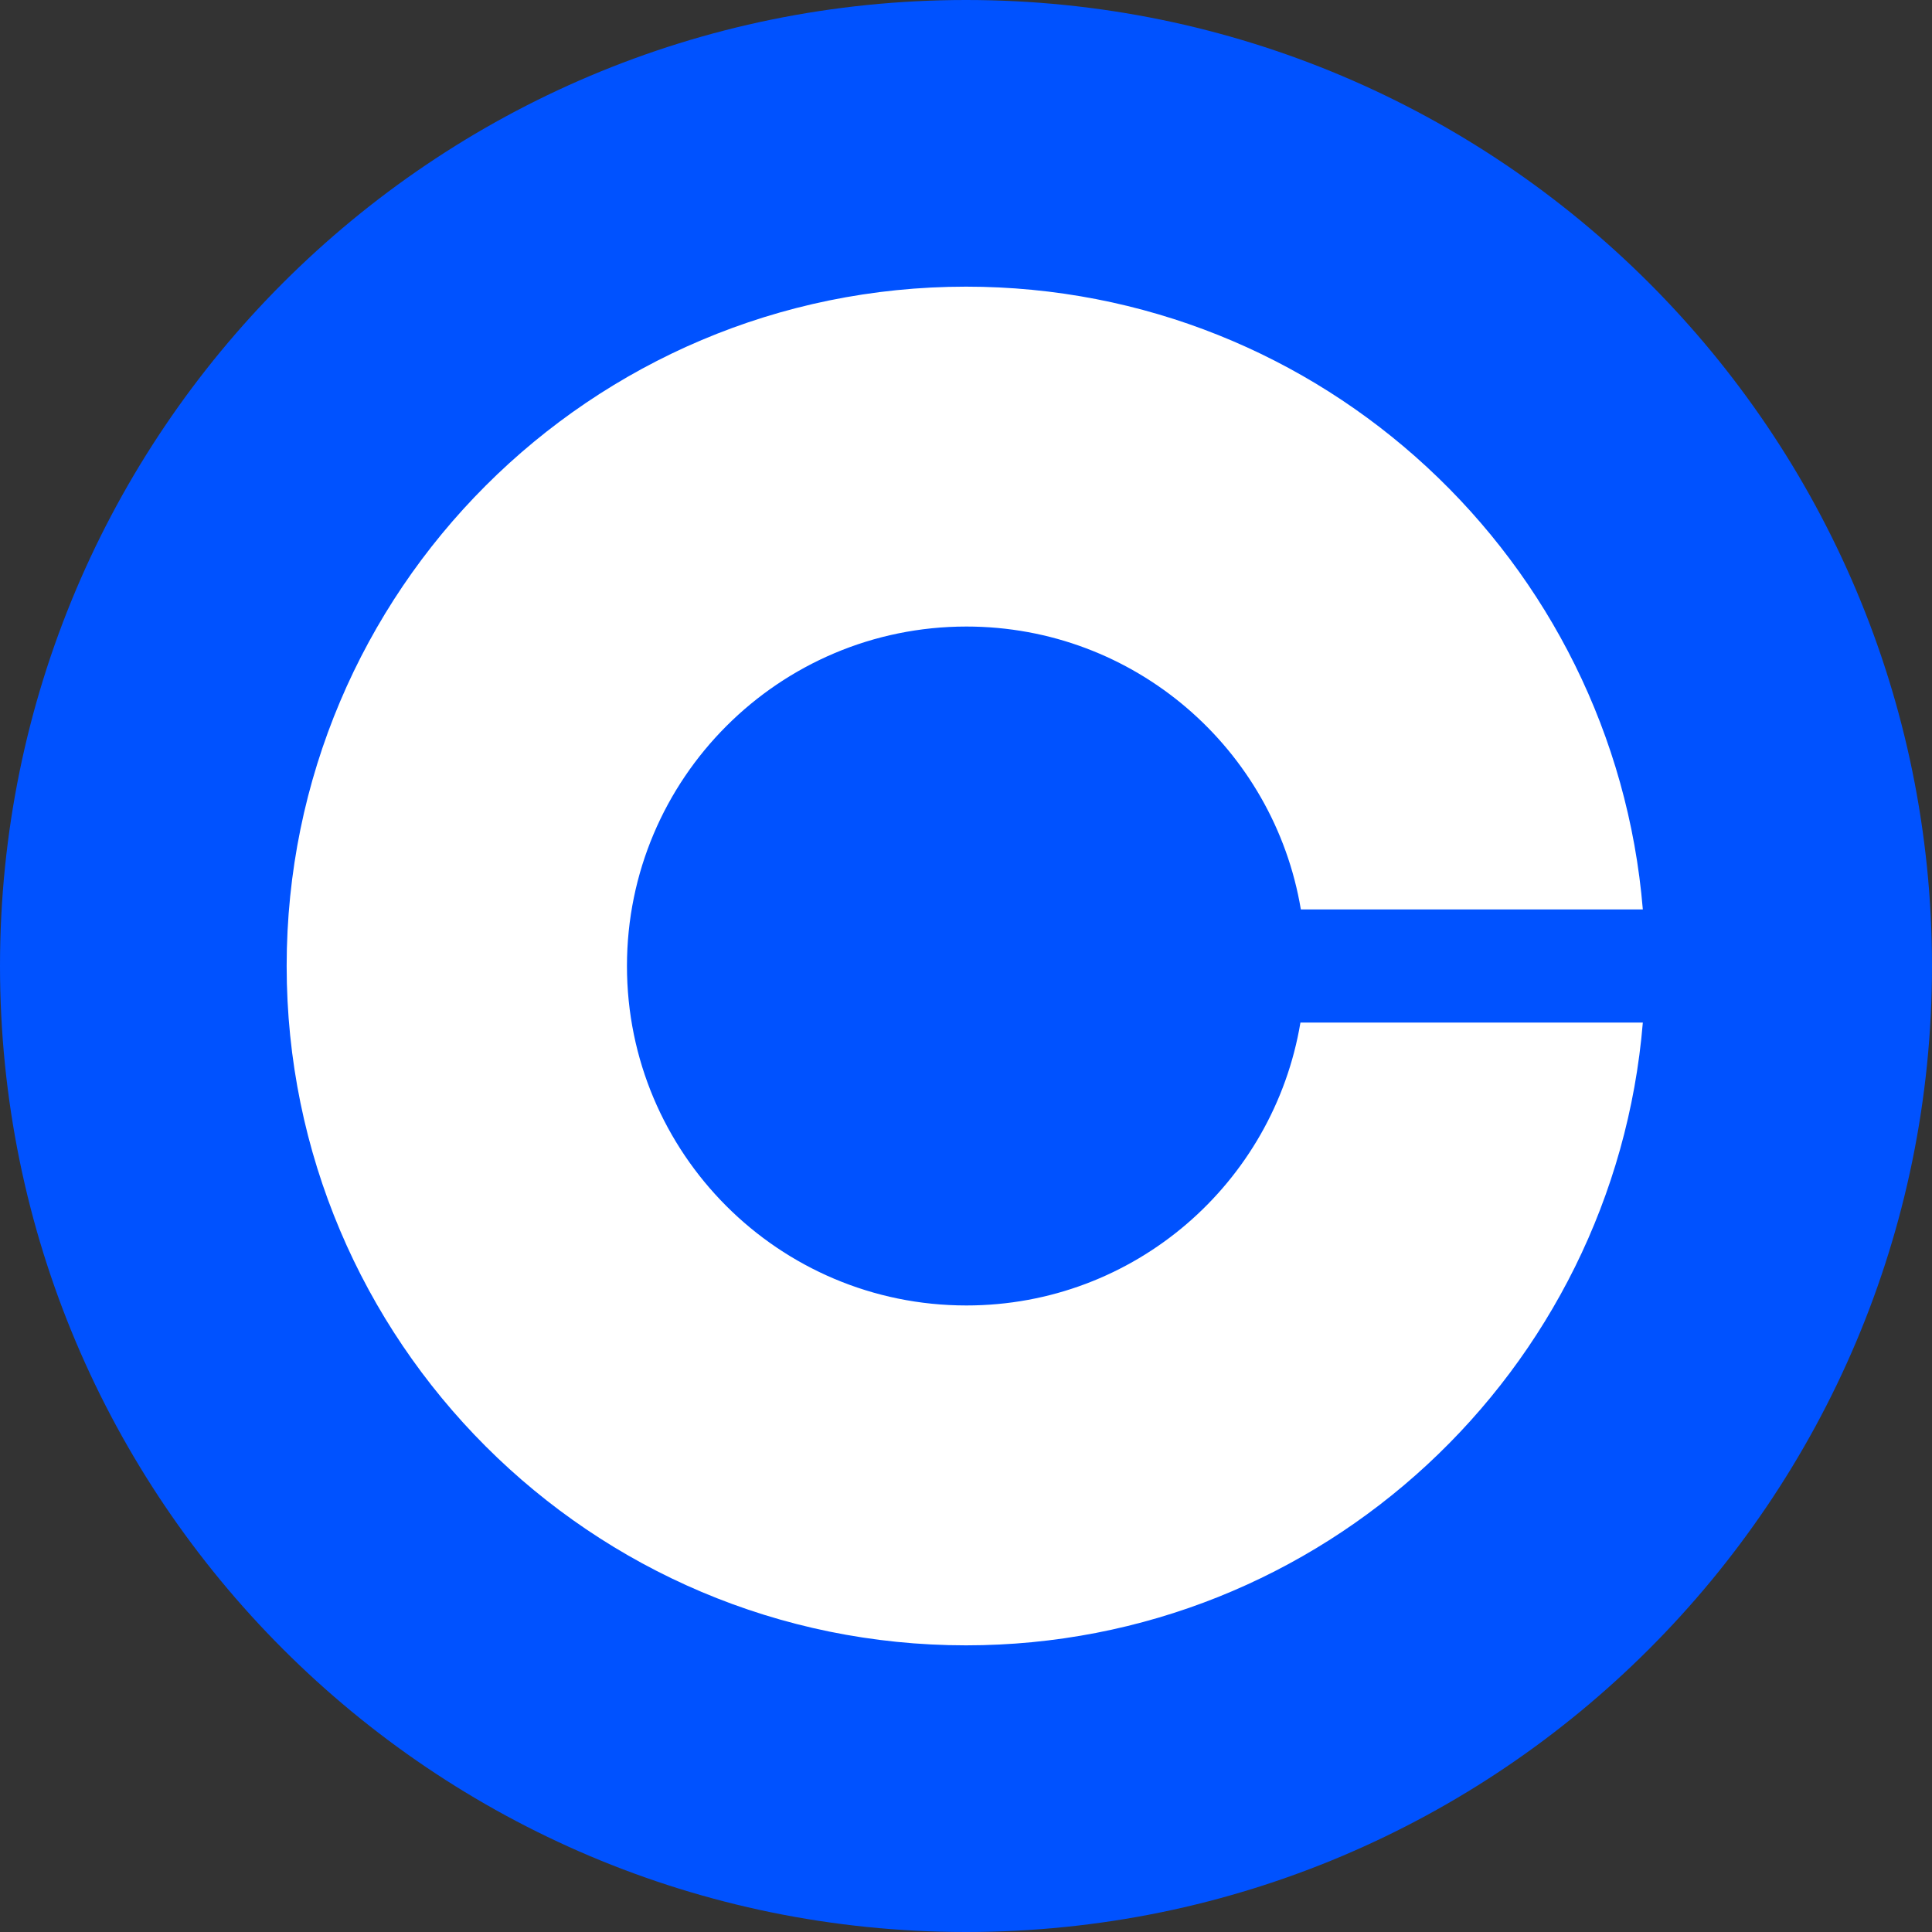 <?xml version="1.0" encoding="UTF-8" standalone="no"?>
<!-- Generator: Adobe Illustrator 26.0.3, SVG Export Plug-In . SVG Version: 6.00 Build 0)  -->

<svg
   xmlns:dc="http://purl.org/dc/elements/1.1/"
   xmlns:cc="http://creativecommons.org/ns#"
   xmlns:rdf="http://www.w3.org/1999/02/22-rdf-syntax-ns#"
   xmlns:svg="http://www.w3.org/2000/svg"
   xmlns="http://www.w3.org/2000/svg"
   xmlns:sodipodi="http://sodipodi.sourceforge.net/DTD/sodipodi-0.dtd"
   xmlns:inkscape="http://www.inkscape.org/namespaces/inkscape"
   version="1.0"
   id="katman_1"
   x="0px"
   y="0px"
   viewBox="0 0 461 461"
   xml:space="preserve"
   sodipodi:docname="coinbase.svg"
   width="461"
   height="461"
   inkscape:version="0.92.4 (5da689c313, 2019-01-14)"><rect x="0" y="0" width="461" height="461" fill="#333333" stroke="none"/><defs
   id="defs11" /><sodipodi:namedview
   pagecolor="#ffffff"
   bordercolor="#666666"
   borderopacity="1"
   objecttolerance="10"
   gridtolerance="10"
   guidetolerance="10"
   inkscape:pageopacity="0"
   inkscape:pageshadow="2"
   inkscape:window-width="1748"
   inkscape:window-height="1044"
   id="namedview9"
   showgrid="false"
   inkscape:zoom="0.78666667"
   inkscape:cx="349.48494"
   inkscape:cy="196.99247"
   inkscape:window-x="1915"
   inkscape:window-y="2"
   inkscape:window-maximized="0"
   inkscape:current-layer="katman_1" />
<style
   type="text/css"
   id="style2">
	.st0{fill:#0052FF;}
	.st1{fill:#FFFFFF;}
</style>
<path
   class="st0"
   d="M 230.5,0 V 0 C 357.8,0 461,103.2 461,230.5 v 0 C 461,357.8 357.8,461 230.5,461 v 0 C 103.2,461 0,357.8 0,230.5 v 0 C 0,103.2 103.2,0 230.5,0 Z"
   id="path4"
   inkscape:connector-curvature="0"
   style="fill:#0052ff" />
<path
   class="st1"
   d="m 230.6,311.5 c -44.8,0 -81,-36.3 -81,-81 0,-44.7 36.3,-81 81,-81 40.1,0 73.4,29.2 79.8,67.5 H 392 C 385.1,133.8 315.5,68.4 230.5,68.4 141,68.4 68.4,141 68.4,230.5 c 0,89.5 72.6,162.1 162.1,162.1 85,0 154.6,-65.4 161.5,-148.6 h -81.7 c -6.4,38.3 -39.6,67.5 -79.7,67.5 z"
   id="path6"
   inkscape:connector-curvature="0"
   style="fill:#ffffff" />
</svg>
